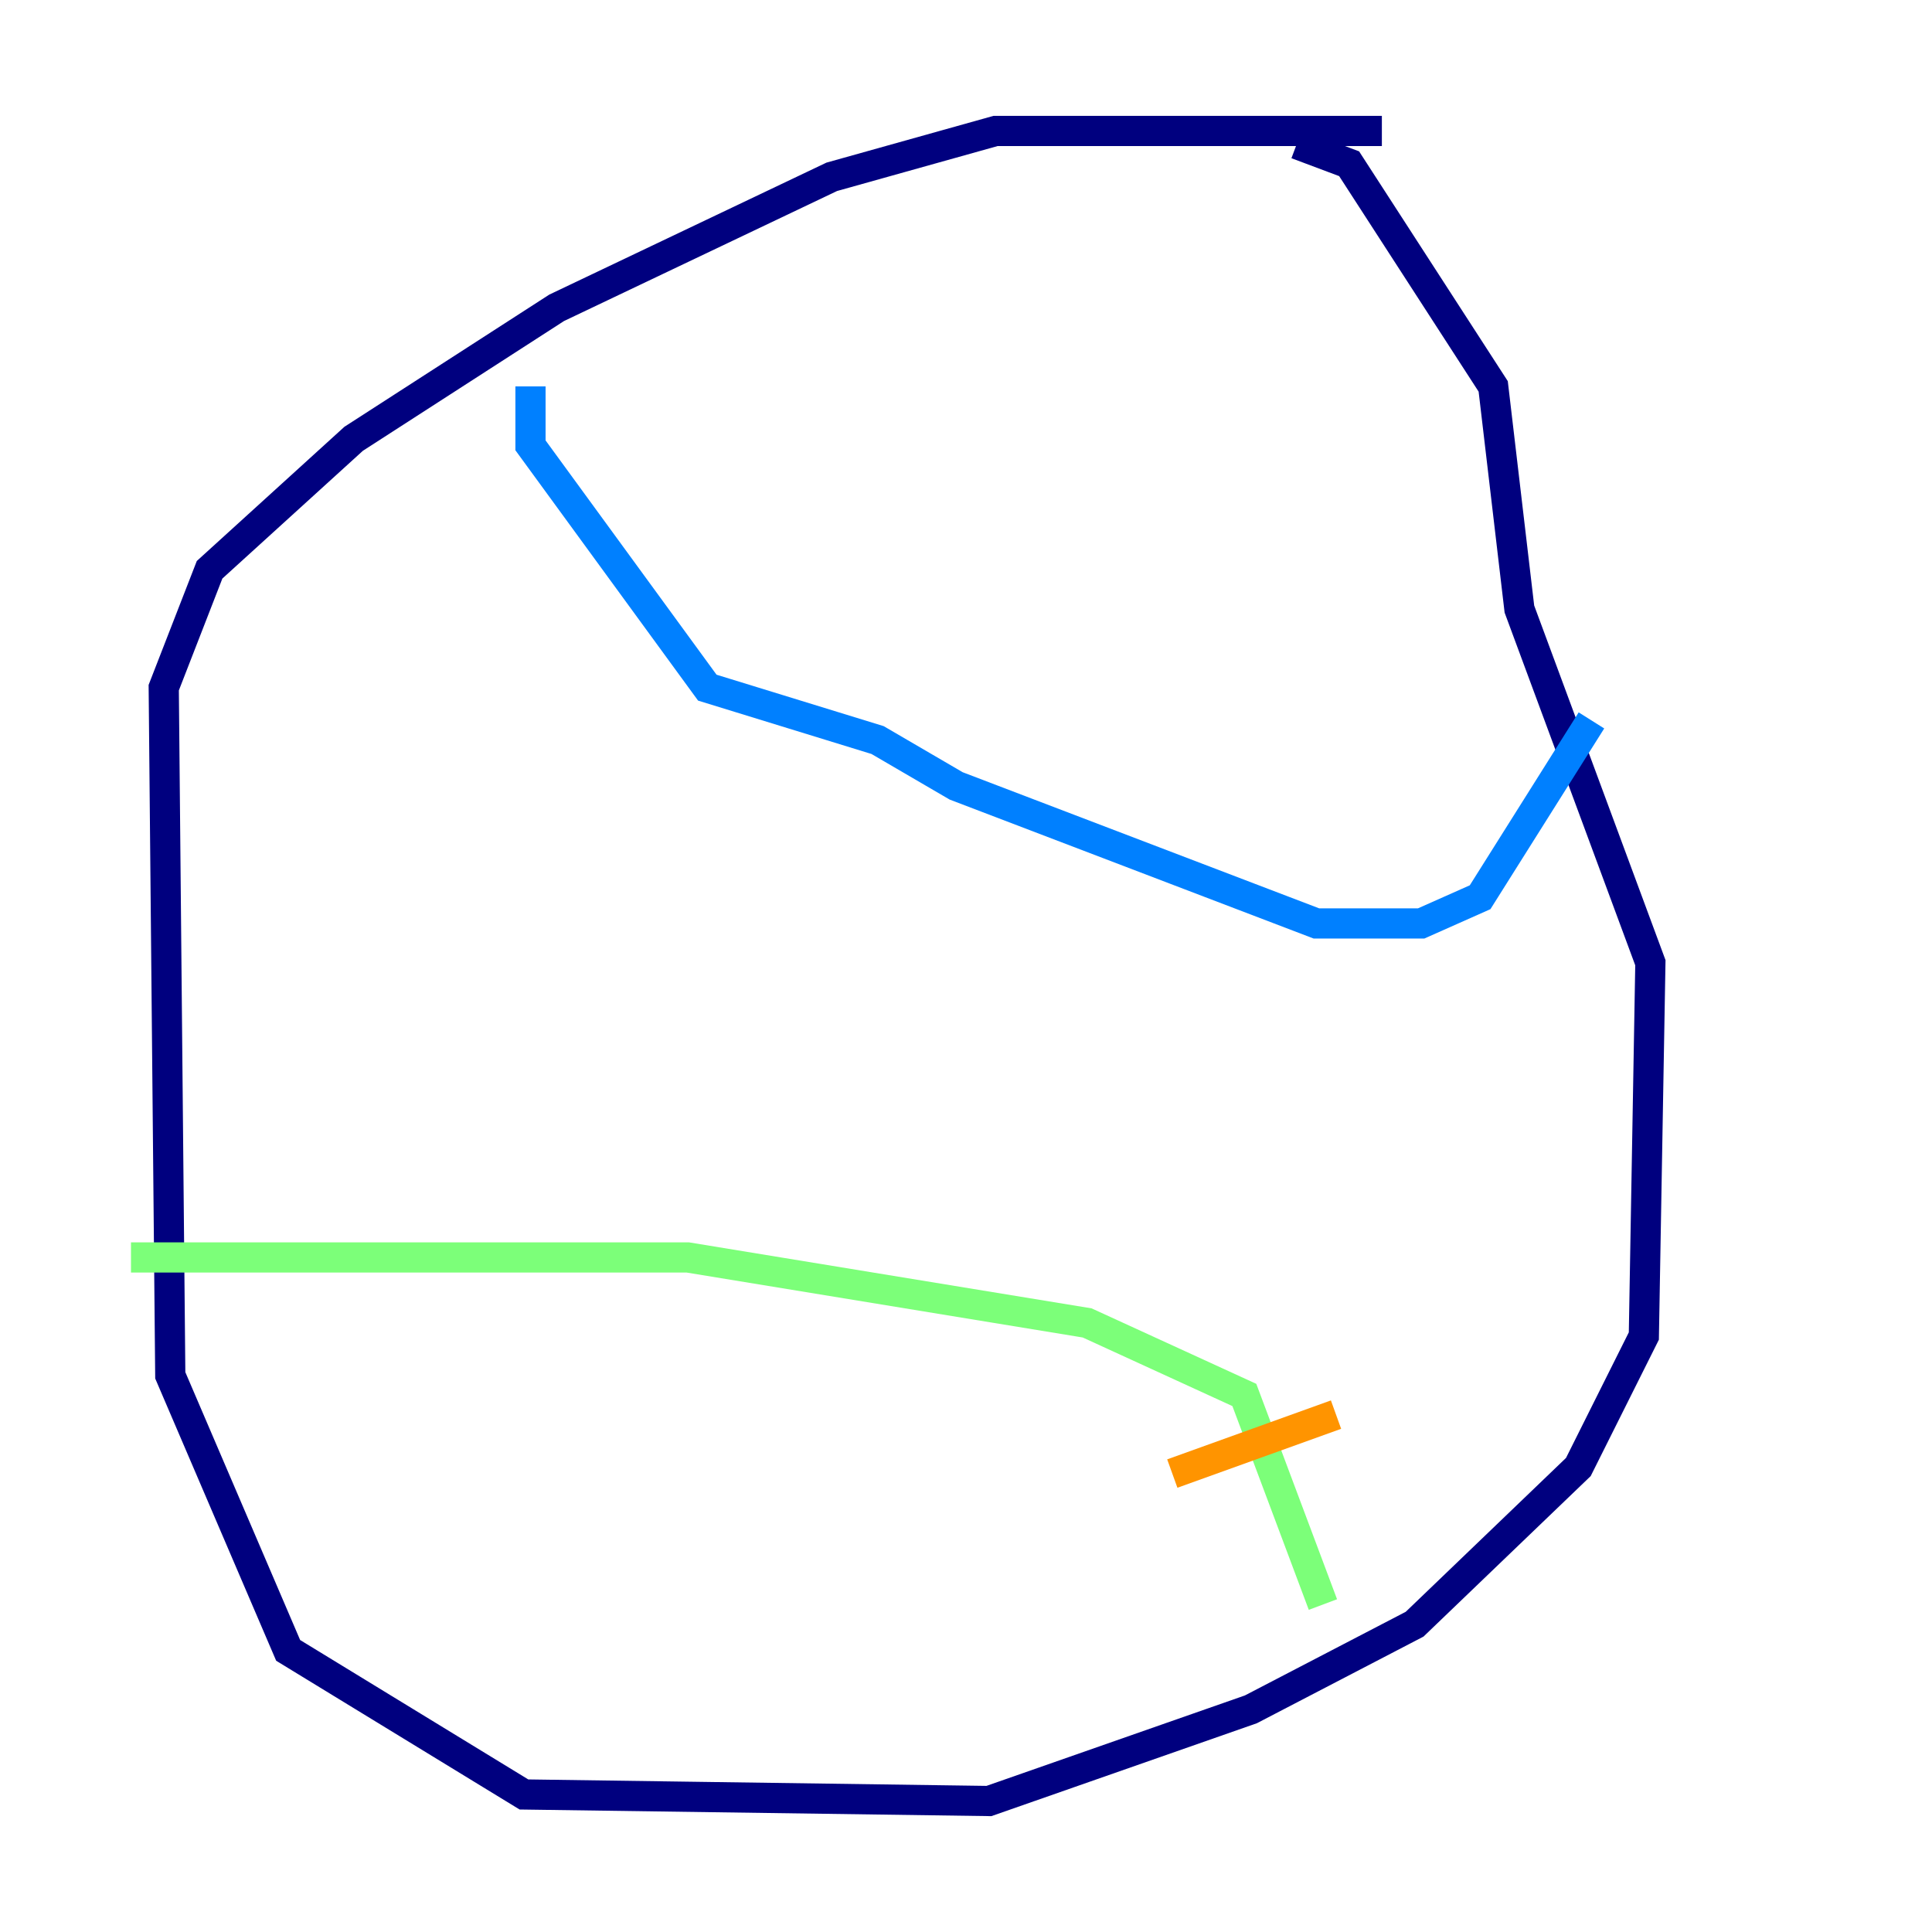 <?xml version="1.0" encoding="utf-8" ?>
<svg baseProfile="tiny" height="128" version="1.2" viewBox="0,0,128,128" width="128" xmlns="http://www.w3.org/2000/svg" xmlns:ev="http://www.w3.org/2001/xml-events" xmlns:xlink="http://www.w3.org/1999/xlink"><defs /><polyline fill="none" points="91.552,8.678 65.953,8.678 55.105,11.715 36.881,20.393 23.43,29.071 13.885,37.749 10.848,45.559 11.281,91.119 19.091,109.342 34.712,118.888 65.519,119.322 82.875,113.248 93.722,107.607 104.57,97.193 108.909,88.515 109.342,63.783 100.664,40.352 98.929,25.6 89.383,10.848 85.912,9.546" stroke="#00007f" stroke-width="2" /><polyline fill="none" points="35.146,25.6 35.146,29.505 46.861,45.559 58.142,49.031 63.349,52.068 87.214,61.18 94.156,61.18 98.061,59.444 105.437,47.729" stroke="#0080ff" stroke-width="2" /><polyline fill="none" points="8.678,83.308 45.559,83.308 72.027,87.647 82.441,92.42 87.647,106.305" stroke="#7cff79" stroke-width="2" /><polyline fill="none" points="88.515,93.722 77.668,97.627" stroke="#ff9400" stroke-width="2" /><polyline fill="none" points="74.63,85.044 74.63,85.044" stroke="#7f0000" stroke-width="2" /></svg>